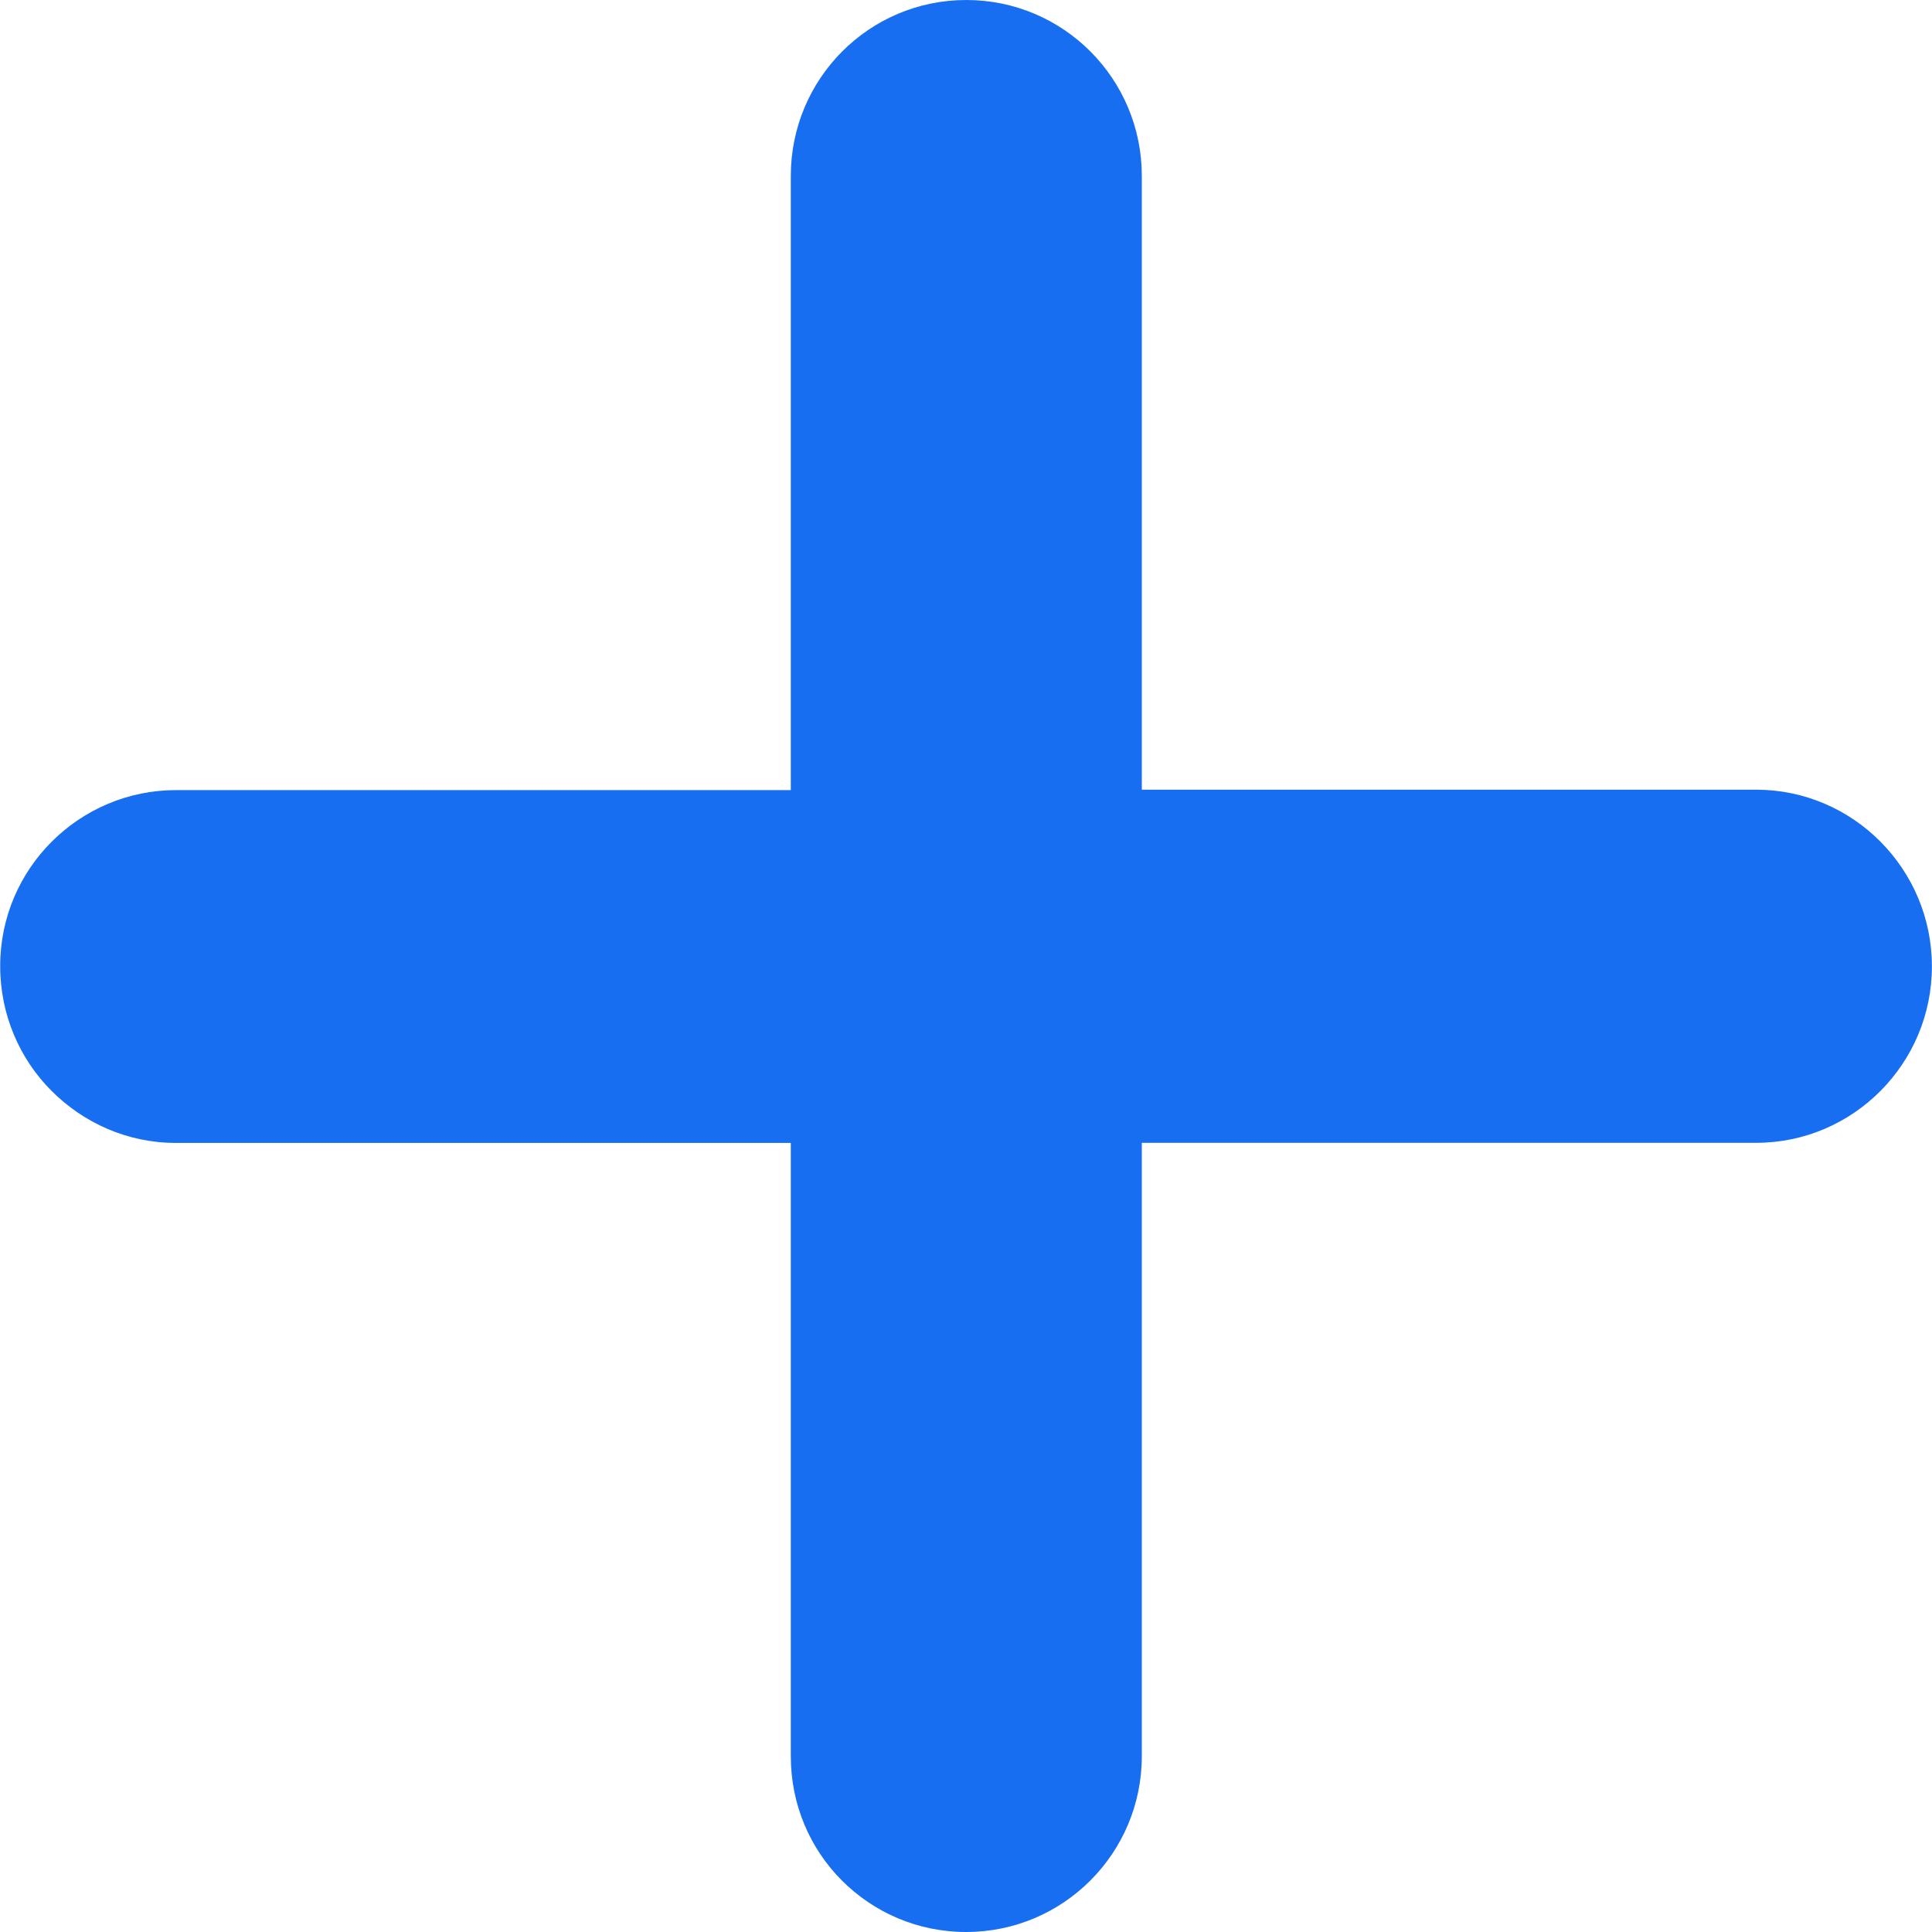 <svg width="19" height="19" viewBox="0 0 19 19" fill="none" xmlns="http://www.w3.org/2000/svg">
<g clip-path="url(#clip0_3_158)">
<path d="M17.27 7.766H11.229V1.73C11.229 0.775 10.458 0 9.503 0C8.547 0 7.777 0.775 7.777 1.73V7.77H1.733C0.778 7.77 0.001 8.545 0.002 9.5C0.001 9.978 0.194 10.416 0.507 10.728C0.82 11.042 1.252 11.24 1.729 11.24H7.777V17.271C7.777 17.749 7.967 18.181 8.28 18.494C8.593 18.807 9.023 19 9.501 19C10.456 19 11.229 18.226 11.229 17.271V11.239H17.27C18.225 11.239 19 10.458 18.999 9.503C18.999 8.548 18.224 7.766 17.27 7.766Z" fill="#186EF0"/>
</g>
<defs>
<clipPath id="clip0_3_158">
<rect width="19" height="19" fill="white"/>
</clipPath>
</defs>
</svg>
